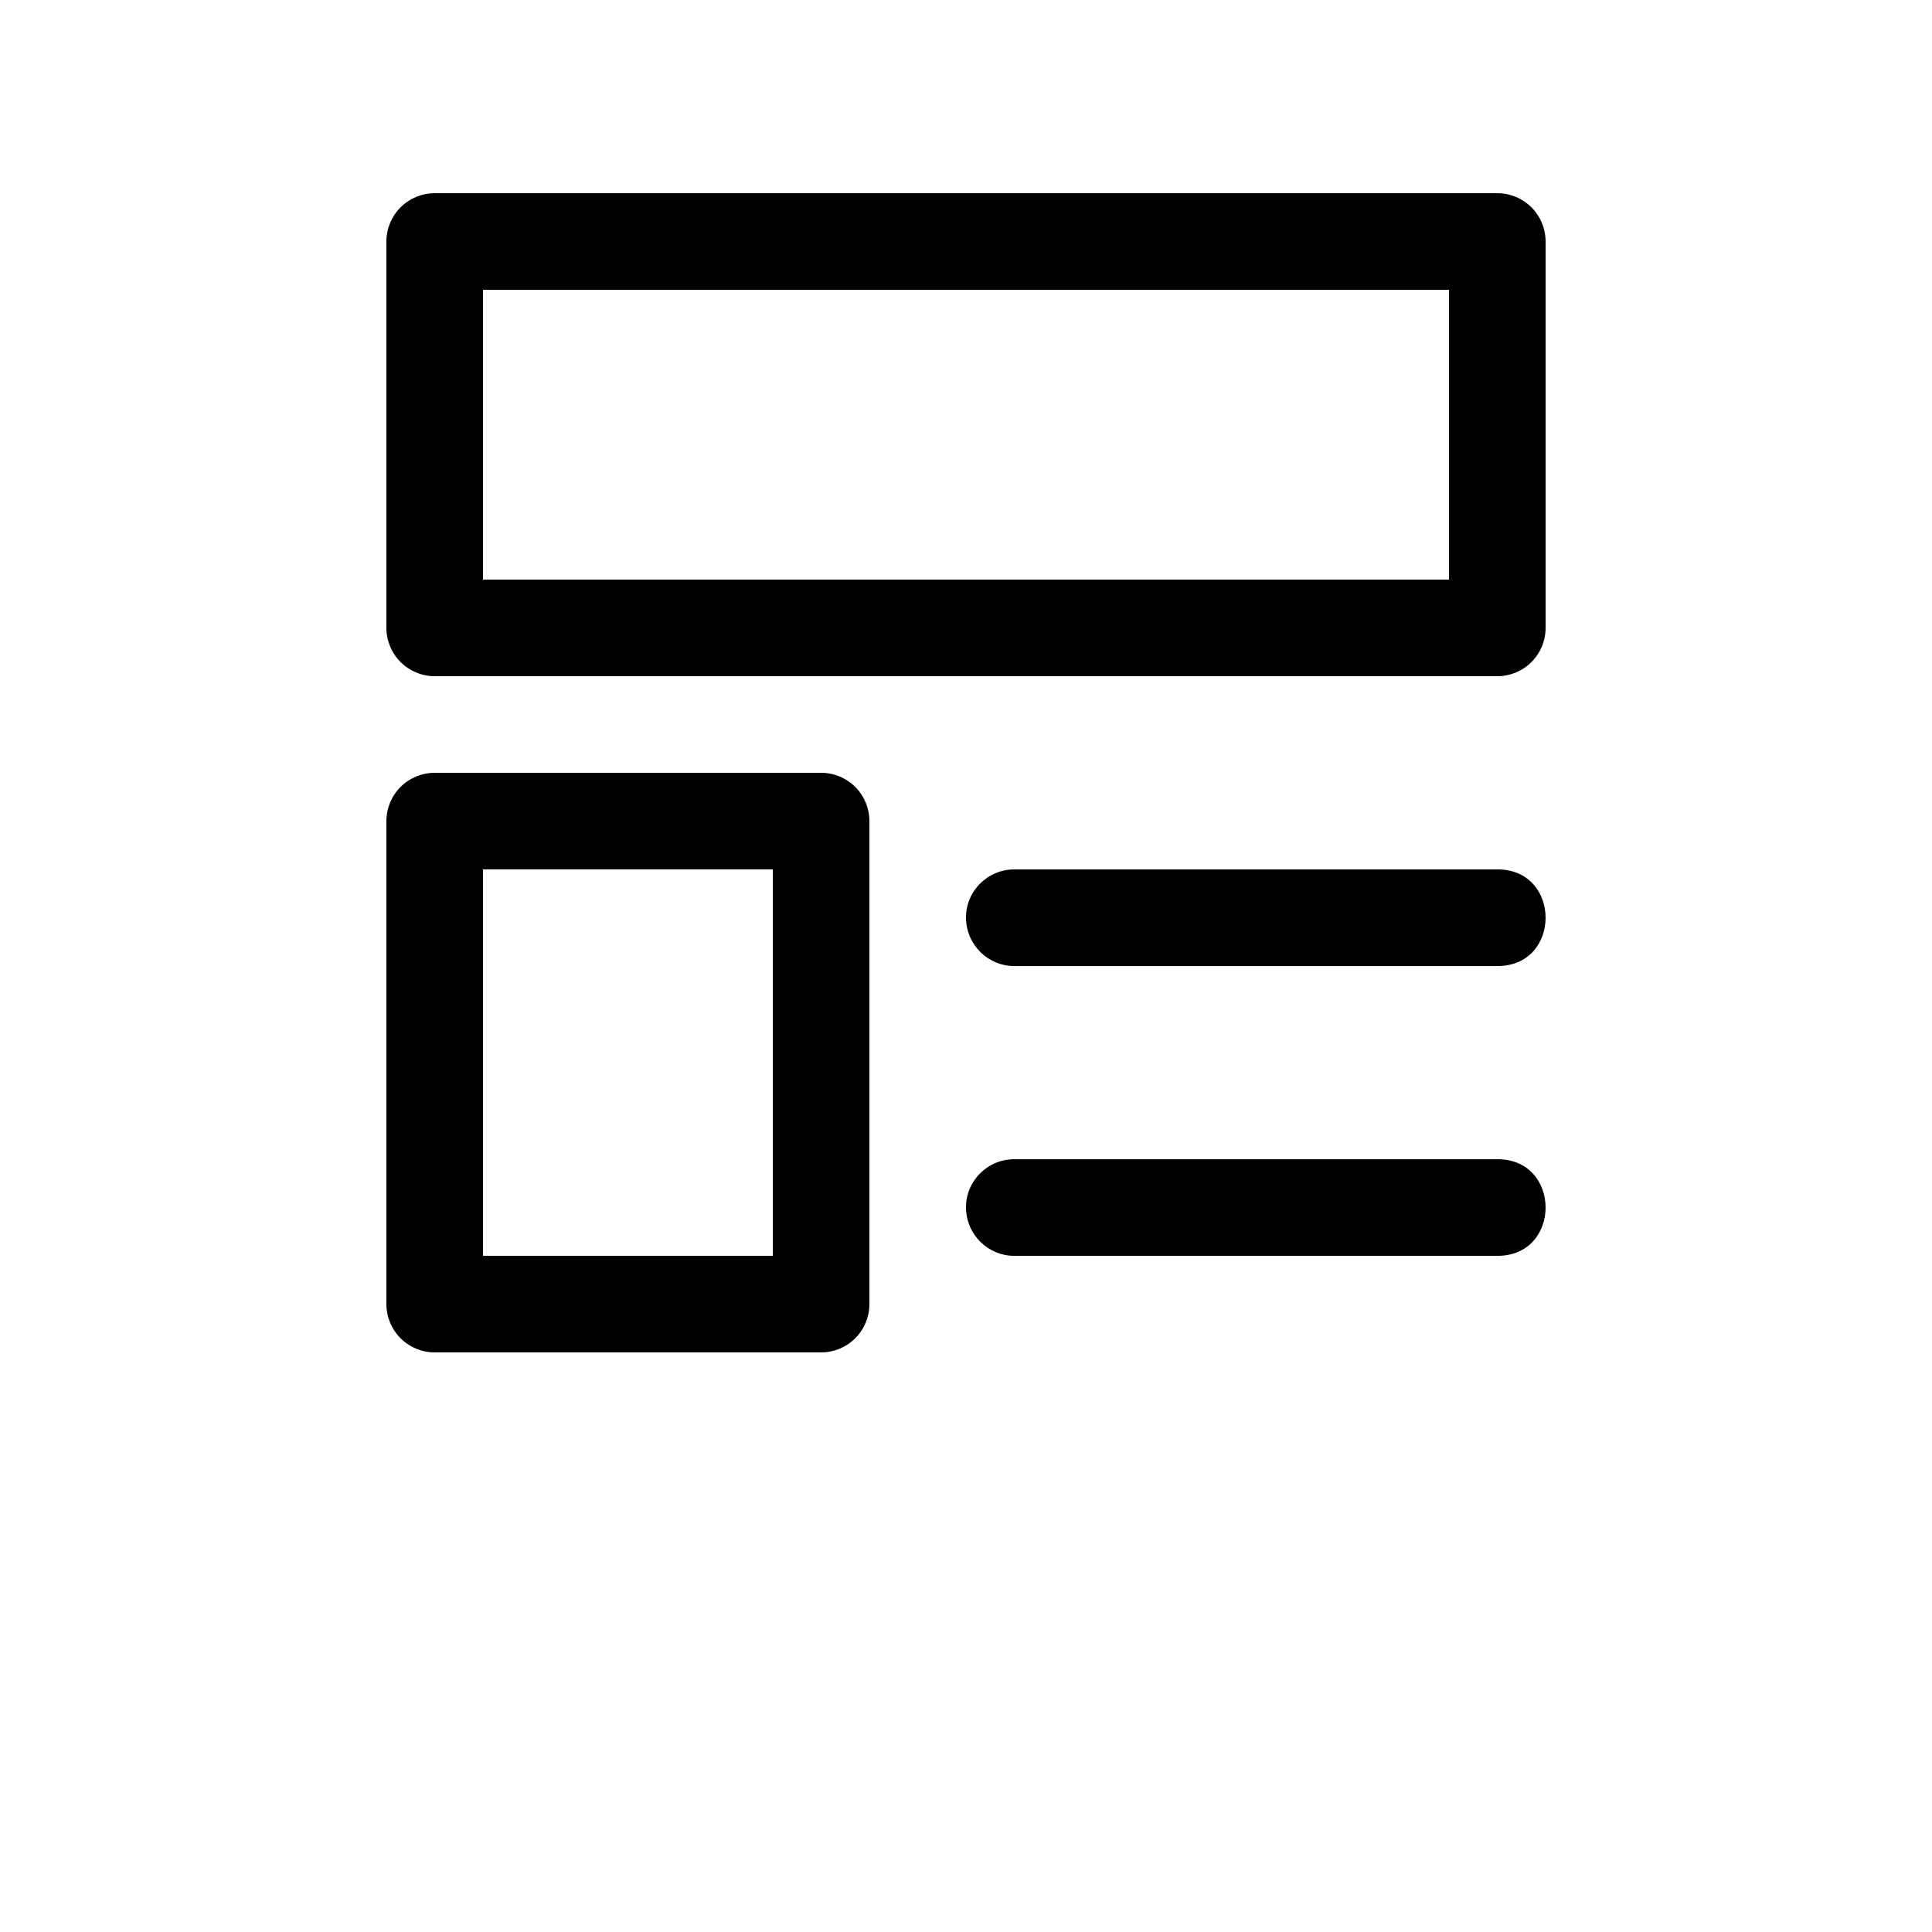 <?xml version="1.0" encoding="UTF-8"?>
<svg width="700pt" height="700pt" version="1.1" viewBox="0 0 700 700" xmlns="http://www.w3.org/2000/svg">
 <g>
  <path d="m367.74 350.01h174.51c23.664 0.336 23.664-35.336 0-35h-174.51c-9.867-0.141-17.895 7.906-17.742 17.668 0.176 9.758 8.09 17.465 17.742 17.332z"/>
  <path d="m367.74 455.01h174.51c23.664 0.336 23.664-35.336 0-35h-174.51c-9.867-0.141-17.895 7.906-17.742 17.668 0.176 9.758 8.09 17.465 17.742 17.332z"/>
  <path d="m315 297.5c0-4.641-1.844-9.094-5.125-12.375s-7.734-5.125-12.375-5.125h-140c-4.641 0-9.094 1.844-12.375 5.125s-5.125 7.734-5.125 12.375v175c0 4.641 1.844 9.094 5.125 12.375s7.734 5.125 12.375 5.125h140c4.641 0 9.094-1.844 12.375-5.125s5.125-7.734 5.125-12.375zm-35 17.5v140h-105v-140z"/>
  <path d="m560 87.5c0-4.641-1.844-9.094-5.125-12.375s-7.734-5.125-12.375-5.125h-385c-4.641 0-9.094 1.844-12.375 5.125s-5.125 7.734-5.125 12.375v140c0 4.641 1.844 9.094 5.125 12.375s7.734 5.125 12.375 5.125h385c4.641 0 9.094-1.844 12.375-5.125s5.125-7.734 5.125-12.375zm-35 17.5v105h-350v-105z"/>
 </g>
</svg>

